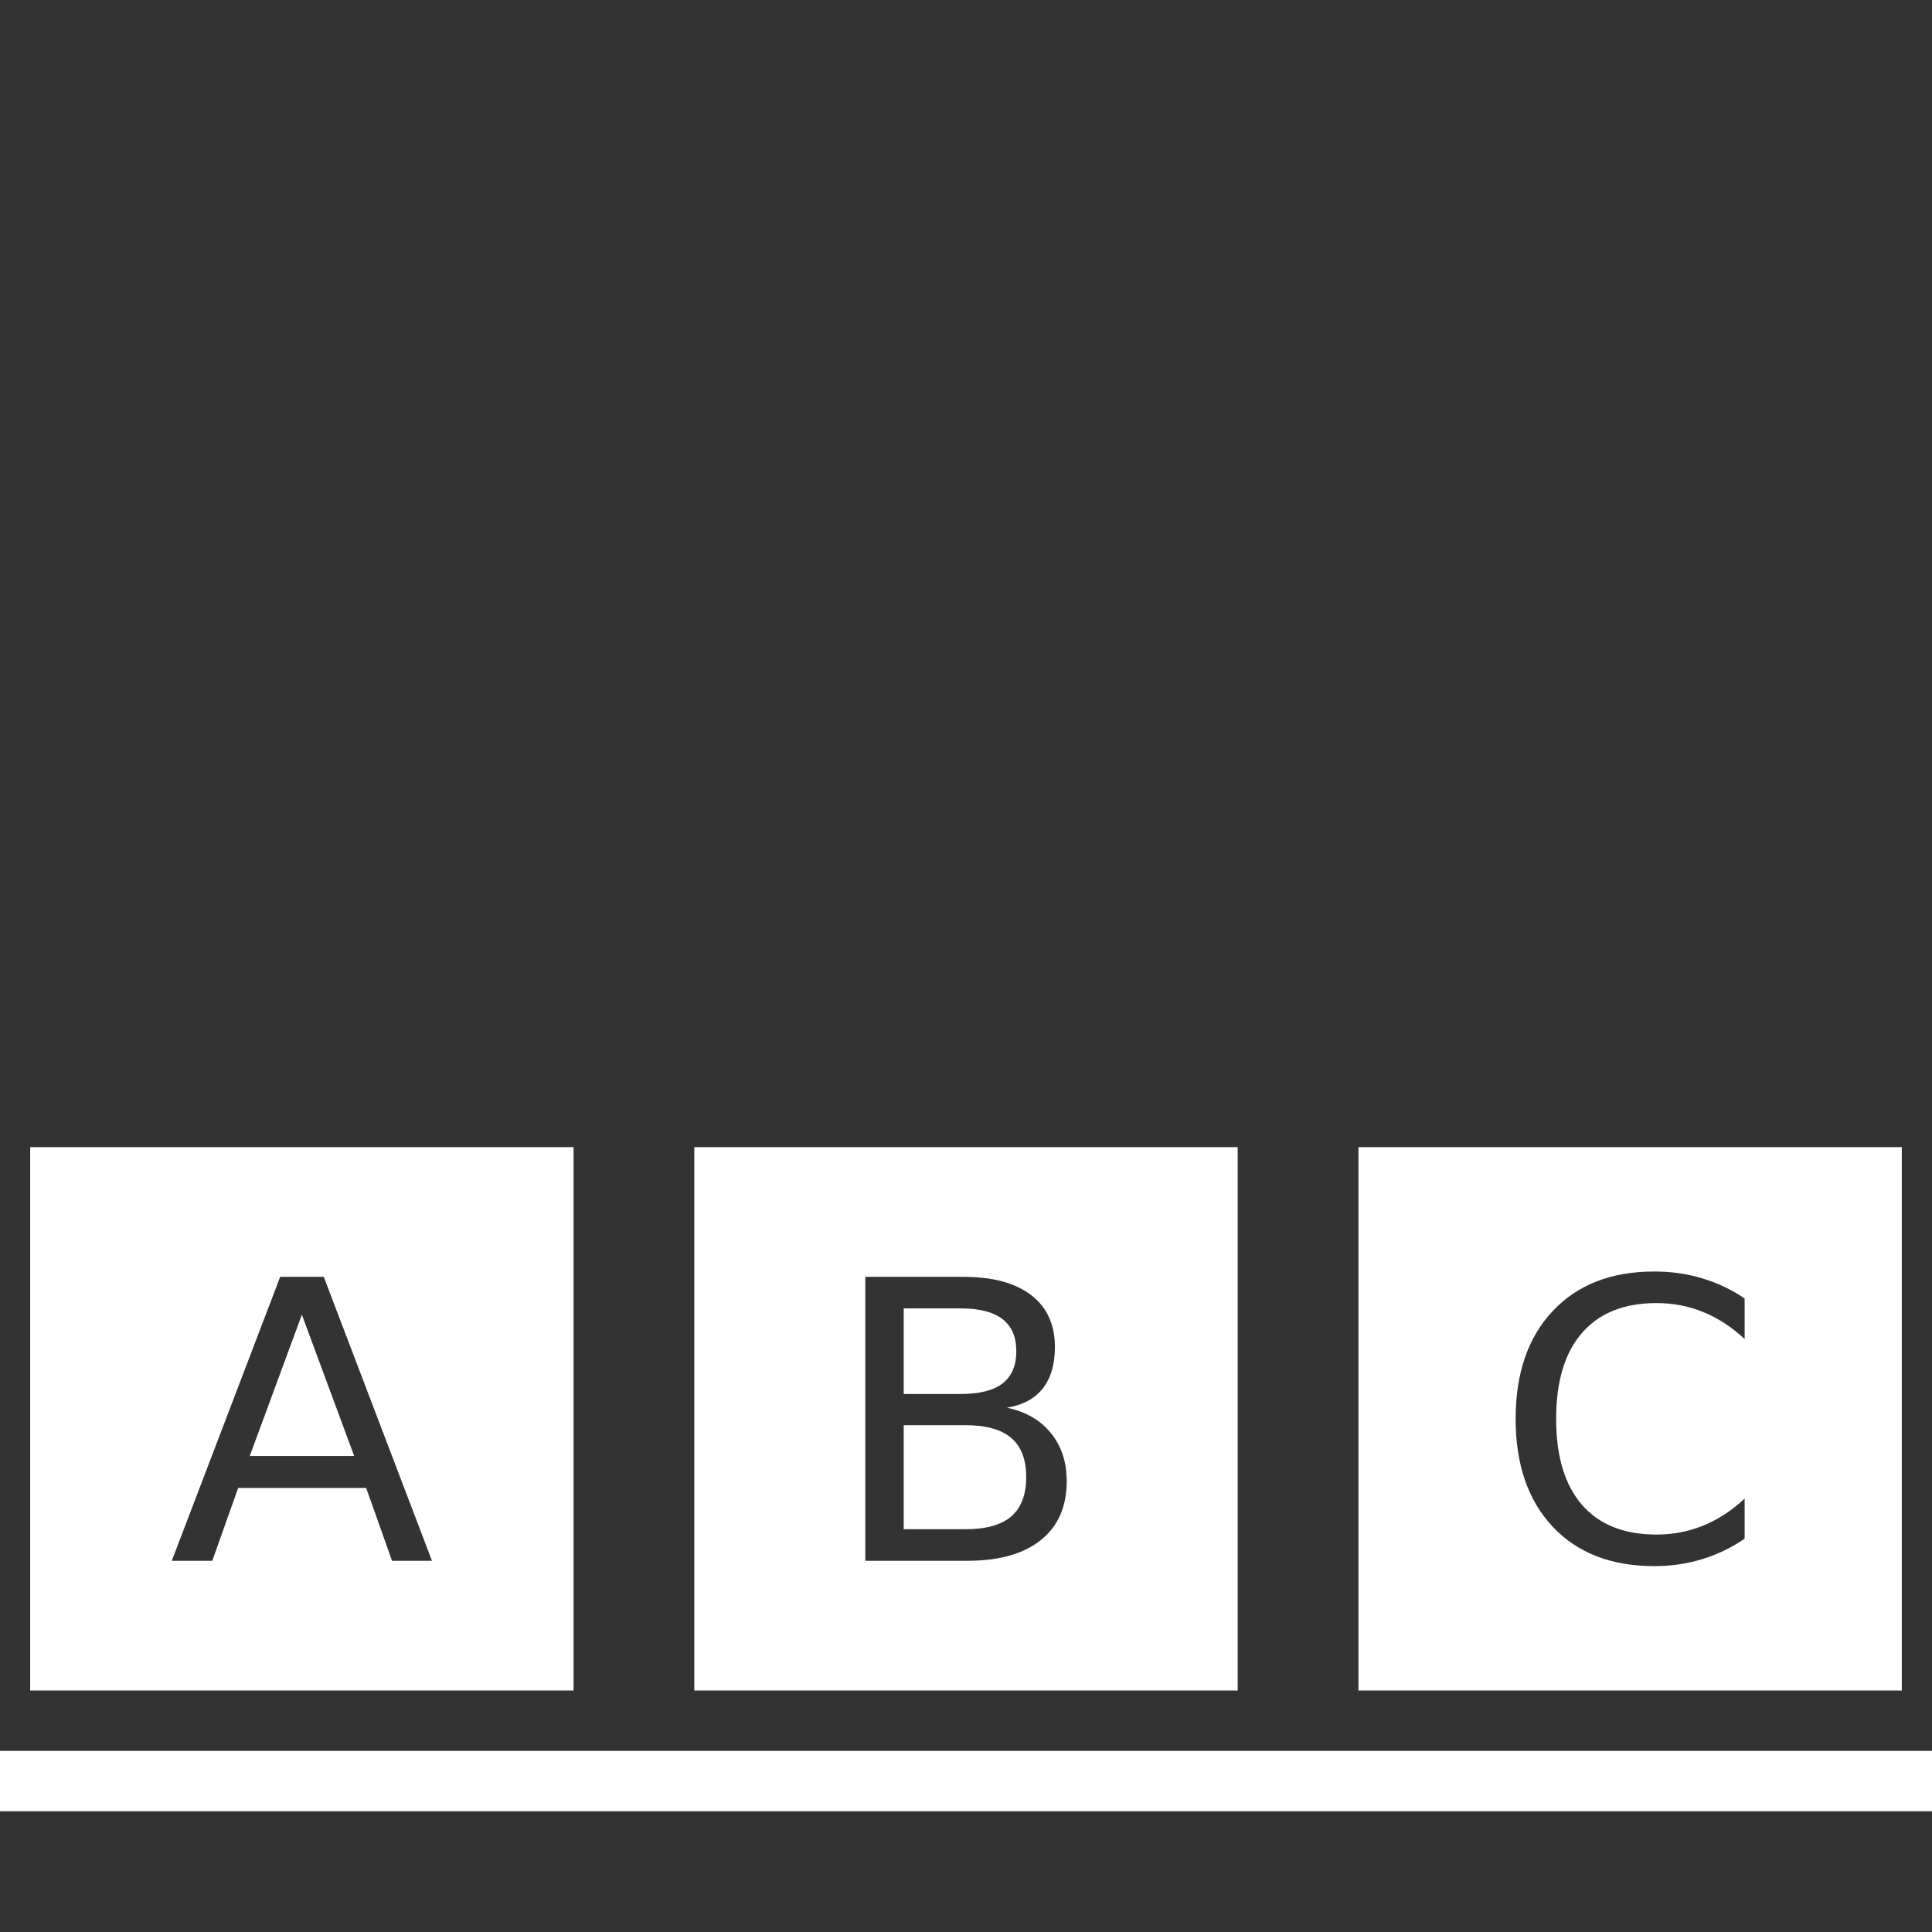 <?xml version="1.0" encoding="UTF-8" standalone="no"?>
<!-- Created with Inkscape (http://www.inkscape.org/) -->

<svg
   xmlns:dc="http://purl.org/dc/elements/1.1/"
   xmlns:cc="http://creativecommons.org/ns#"
   xmlns:rdf="http://www.w3.org/1999/02/22-rdf-syntax-ns#"
   xmlns:svg="http://www.w3.org/2000/svg"
   xmlns="http://www.w3.org/2000/svg"
   xmlns:sodipodi="http://sodipodi.sourceforge.net/DTD/sodipodi-0.dtd"
   xmlns:inkscape="http://www.inkscape.org/namespaces/inkscape"
   width="512"
   height="512"
   viewBox="0 0 512 512"
   id="svg2"
   version="1.1"
   inkscape:version="0.91 r13725"
   sodipodi:docname="IconNominal.svg"
   inkscape:export-filename="D:\Software\Entwicklung\Unity\ARVisualizationTools\HoloLens\Assets\UI\Textures\IconNominal.png"
   inkscape:export-xdpi="90"
   inkscape:export-ydpi="90">
  <rect x="0" y="0" width="512" height="512" fill="#333333" stroke="none"/>
  <defs
     id="defs4">
    <marker
       inkscape:isstock="true"
       style="overflow:visible"
       id="marker6331"
       refX="0.0"
       refY="0.0"
       orient="auto"
       inkscape:stockid="TriangleOutM">
      <path
         transform="scale(0.4)"
         style="fill-rule:evenodd;stroke:#ffffff;stroke-width:1pt;stroke-opacity:1;fill:#ffffff;fill-opacity:1"
         d="M 5.77,0.0 L -2.88,5.0 L -2.88,-5.0 L 5.77,0.0 z "
         id="path6333" />
    </marker>
    <marker
       inkscape:stockid="TriangleOutM"
       orient="auto"
       refY="0.0"
       refX="0.0"
       id="TriangleOutM"
       style="overflow:visible"
       inkscape:isstock="true">
      <path
         id="path4298"
         d="M 5.77,0.0 L -2.88,5.0 L -2.88,-5.0 L 5.77,0.0 z "
         style="fill-rule:evenodd;stroke:#ffffff;stroke-width:1pt;stroke-opacity:1;fill:#ffffff;fill-opacity:1"
         transform="scale(0.4)" />
    </marker>
    <marker
       inkscape:stockid="TriangleOutL"
       orient="auto"
       refY="0.0"
       refX="0.0"
       id="TriangleOutL"
       style="overflow:visible"
       inkscape:isstock="true">
      <path
         id="path4295"
         d="M 5.77,0.0 L -2.88,5.0 L -2.88,-5.0 L 5.77,0.0 z "
         style="fill-rule:evenodd;stroke:#000000;stroke-width:1pt;stroke-opacity:1;fill:#000000;fill-opacity:1"
         transform="scale(0.8)" />
    </marker>
    <marker
       inkscape:stockid="Arrow2Lend"
       orient="auto"
       refY="0.0"
       refX="0.0"
       id="Arrow2Lend"
       style="overflow:visible;"
       inkscape:isstock="true">
      <path
         id="path4174"
         style="fill-rule:evenodd;stroke-width:0.625;stroke-linejoin:round;stroke:#000000;stroke-opacity:1;fill:#000000;fill-opacity:1"
         d="M 8.719,4.034 L -2.207,0.016 L 8.719,-4.002 C 6.973,-1.63 6.983,1.616 8.719,4.034 z "
         transform="scale(1.1) rotate(180) translate(1,0)" />
    </marker>
  </defs>
  <sodipodi:namedview
     id="base"
     pagecolor="#ffffff"
     bordercolor="#666666"
     borderopacity="1.0"
     inkscape:pageopacity="0.0"
     inkscape:pageshadow="2"
     inkscape:zoom="0.9899495"
     inkscape:cx="227.40513"
     inkscape:cy="199.43711"
     inkscape:document-units="px"
     inkscape:current-layer="layer1"
     showgrid="true"
     units="px"
     inkscape:snap-bbox="true"
     inkscape:bbox-nodes="true"
     inkscape:window-width="1536"
     inkscape:window-height="811"
     inkscape:window-x="-8"
     inkscape:window-y="-8"
     inkscape:window-maximized="1"
     inkscape:snap-intersection-paths="true"
     inkscape:bbox-paths="true"
     inkscape:snap-object-midpoints="true"
     inkscape:snap-grids="true"
     inkscape:snap-global="true"
     inkscape:snap-bbox-edge-midpoints="true"
     inkscape:object-nodes="true"
     inkscape:snap-smooth-nodes="true"
     inkscape:snap-center="true"
     inkscape:snap-midpoints="true"
     inkscape:snap-bbox-midpoints="true"
     inkscape:object-paths="true">
    <inkscape:grid
       type="xygrid"
       id="grid4136"
       empspacing="4" />
  </sodipodi:namedview>
  <g
     inkscape:label="Ebene 1"
     inkscape:groupmode="layer"
     id="layer1"
     transform="translate(0,-540.362)">
    <rect
       style="opacity:1;fill:#ffffff;fill-opacity:1;stroke:none;stroke-width:8;stroke-linecap:round;stroke-miterlimit:4;stroke-dasharray:none;stroke-dashoffset:0;stroke-opacity:1"
       id="rect6695"
       width="512"
       height="16"
       x="0"
       y="1004.362" />
    <path
       style="opacity:1;fill:#ffffff;fill-opacity:1;stroke:none;stroke-width:8;stroke-linecap:round;stroke-miterlimit:4;stroke-dasharray:none;stroke-dashoffset:0;stroke-opacity:1"
       d="M 8 304 L 8 448 L 152 448 L 152 304 L 8 304 z M 74.254 338.373 L 85.797 338.373 L 114.477 413.627 L 103.893 413.627 L 97.037 394.322 L 63.115 394.322 L 56.26 413.627 L 45.523 413.627 L 74.254 338.373 z M 80 348.404 L 66.189 385.854 L 93.861 385.854 L 80 348.404 z "
       transform="translate(0,540.362)"
       id="rect6697" />
    <path
       style="opacity:1;fill:#ffffff;fill-opacity:1;stroke:none;stroke-width:8;stroke-linecap:round;stroke-miterlimit:4;stroke-dasharray:none;stroke-dashoffset:0;stroke-opacity:1"
       d="M 184 304 L 184 448 L 328 448 L 328 304 L 184 304 z M 229.311 338.373 L 255.32 338.373 C 263.083 338.373 269.063 339.987 273.264 343.213 C 277.464 346.439 279.564 351.025 279.564 356.973 C 279.564 361.576 278.488 365.239 276.338 367.961 C 274.187 370.683 271.028 372.379 266.861 373.051 C 271.868 374.126 275.75 376.377 278.506 379.805 C 281.295 383.199 282.689 387.451 282.689 392.559 C 282.689 399.279 280.404 404.47 275.834 408.133 C 271.264 411.796 264.762 413.627 256.328 413.627 L 229.311 413.627 L 229.311 338.373 z M 239.492 346.74 L 239.492 369.422 L 254.564 369.422 C 259.538 369.422 263.233 368.499 265.652 366.65 C 268.105 364.769 269.332 361.913 269.332 358.082 C 269.332 354.285 268.105 351.444 265.652 349.562 C 263.233 347.681 259.538 346.74 254.564 346.74 L 239.492 346.74 z M 239.492 377.689 L 239.492 405.26 L 255.824 405.26 C 261.301 405.26 265.35 404.134 267.971 401.883 C 270.625 399.598 271.953 396.12 271.953 391.449 C 271.953 386.745 270.625 383.284 267.971 381.066 C 265.35 378.815 261.301 377.689 255.824 377.689 L 239.492 377.689 z "
       transform="translate(0,540.362)"
       id="rect6699" />
    <path
       style="opacity:1;fill:#ffffff;fill-opacity:1;stroke:none;stroke-width:8;stroke-linecap:round;stroke-miterlimit:4;stroke-dasharray:none;stroke-dashoffset:0;stroke-opacity:1"
       d="M 360 304 L 360 448 L 504 448 L 504 304 L 360 304 z M 438.4 336.961 C 442.903 336.961 447.138 337.568 451.104 338.777 C 455.102 339.953 458.849 341.733 462.344 344.119 L 462.344 354.855 C 458.916 351.663 455.253 349.277 451.355 347.697 C 447.491 346.118 443.374 345.328 439.006 345.328 C 430.404 345.328 423.818 347.967 419.248 353.242 C 414.678 358.484 412.393 366.079 412.393 376.025 C 412.393 385.938 414.678 393.533 419.248 398.809 C 423.818 404.051 430.404 406.672 439.006 406.672 C 443.374 406.672 447.491 405.882 451.355 404.303 C 455.253 402.723 458.916 400.337 462.344 397.145 L 462.344 407.779 C 458.782 410.199 455.001 412.013 451.002 413.223 C 447.037 414.432 442.836 415.039 438.4 415.039 C 427.009 415.039 418.039 411.559 411.486 404.604 C 404.934 397.614 401.656 388.089 401.656 376.025 C 401.656 363.928 404.934 354.401 411.486 347.445 C 418.039 340.456 427.009 336.961 438.4 336.961 z "
       transform="translate(0,540.362)"
       id="rect6701" />
    <g
       style="font-style:normal;font-weight:normal;font-size:2.867px;line-height:125%;font-family:sans-serif;letter-spacing:0px;word-spacing:0px;fill:#ffffff;fill-opacity:1;stroke:none;stroke-width:1px;stroke-linecap:butt;stroke-linejoin:miter;stroke-opacity:1"
       id="text6712" />
    <g
       style="font-style:normal;font-weight:normal;font-size:2.867px;line-height:125%;font-family:sans-serif;letter-spacing:0px;word-spacing:0px;fill:#ffffff;fill-opacity:1;stroke:none;stroke-width:1px;stroke-linecap:butt;stroke-linejoin:miter;stroke-opacity:1"
       id="text6716" />
  </g>
</svg>
